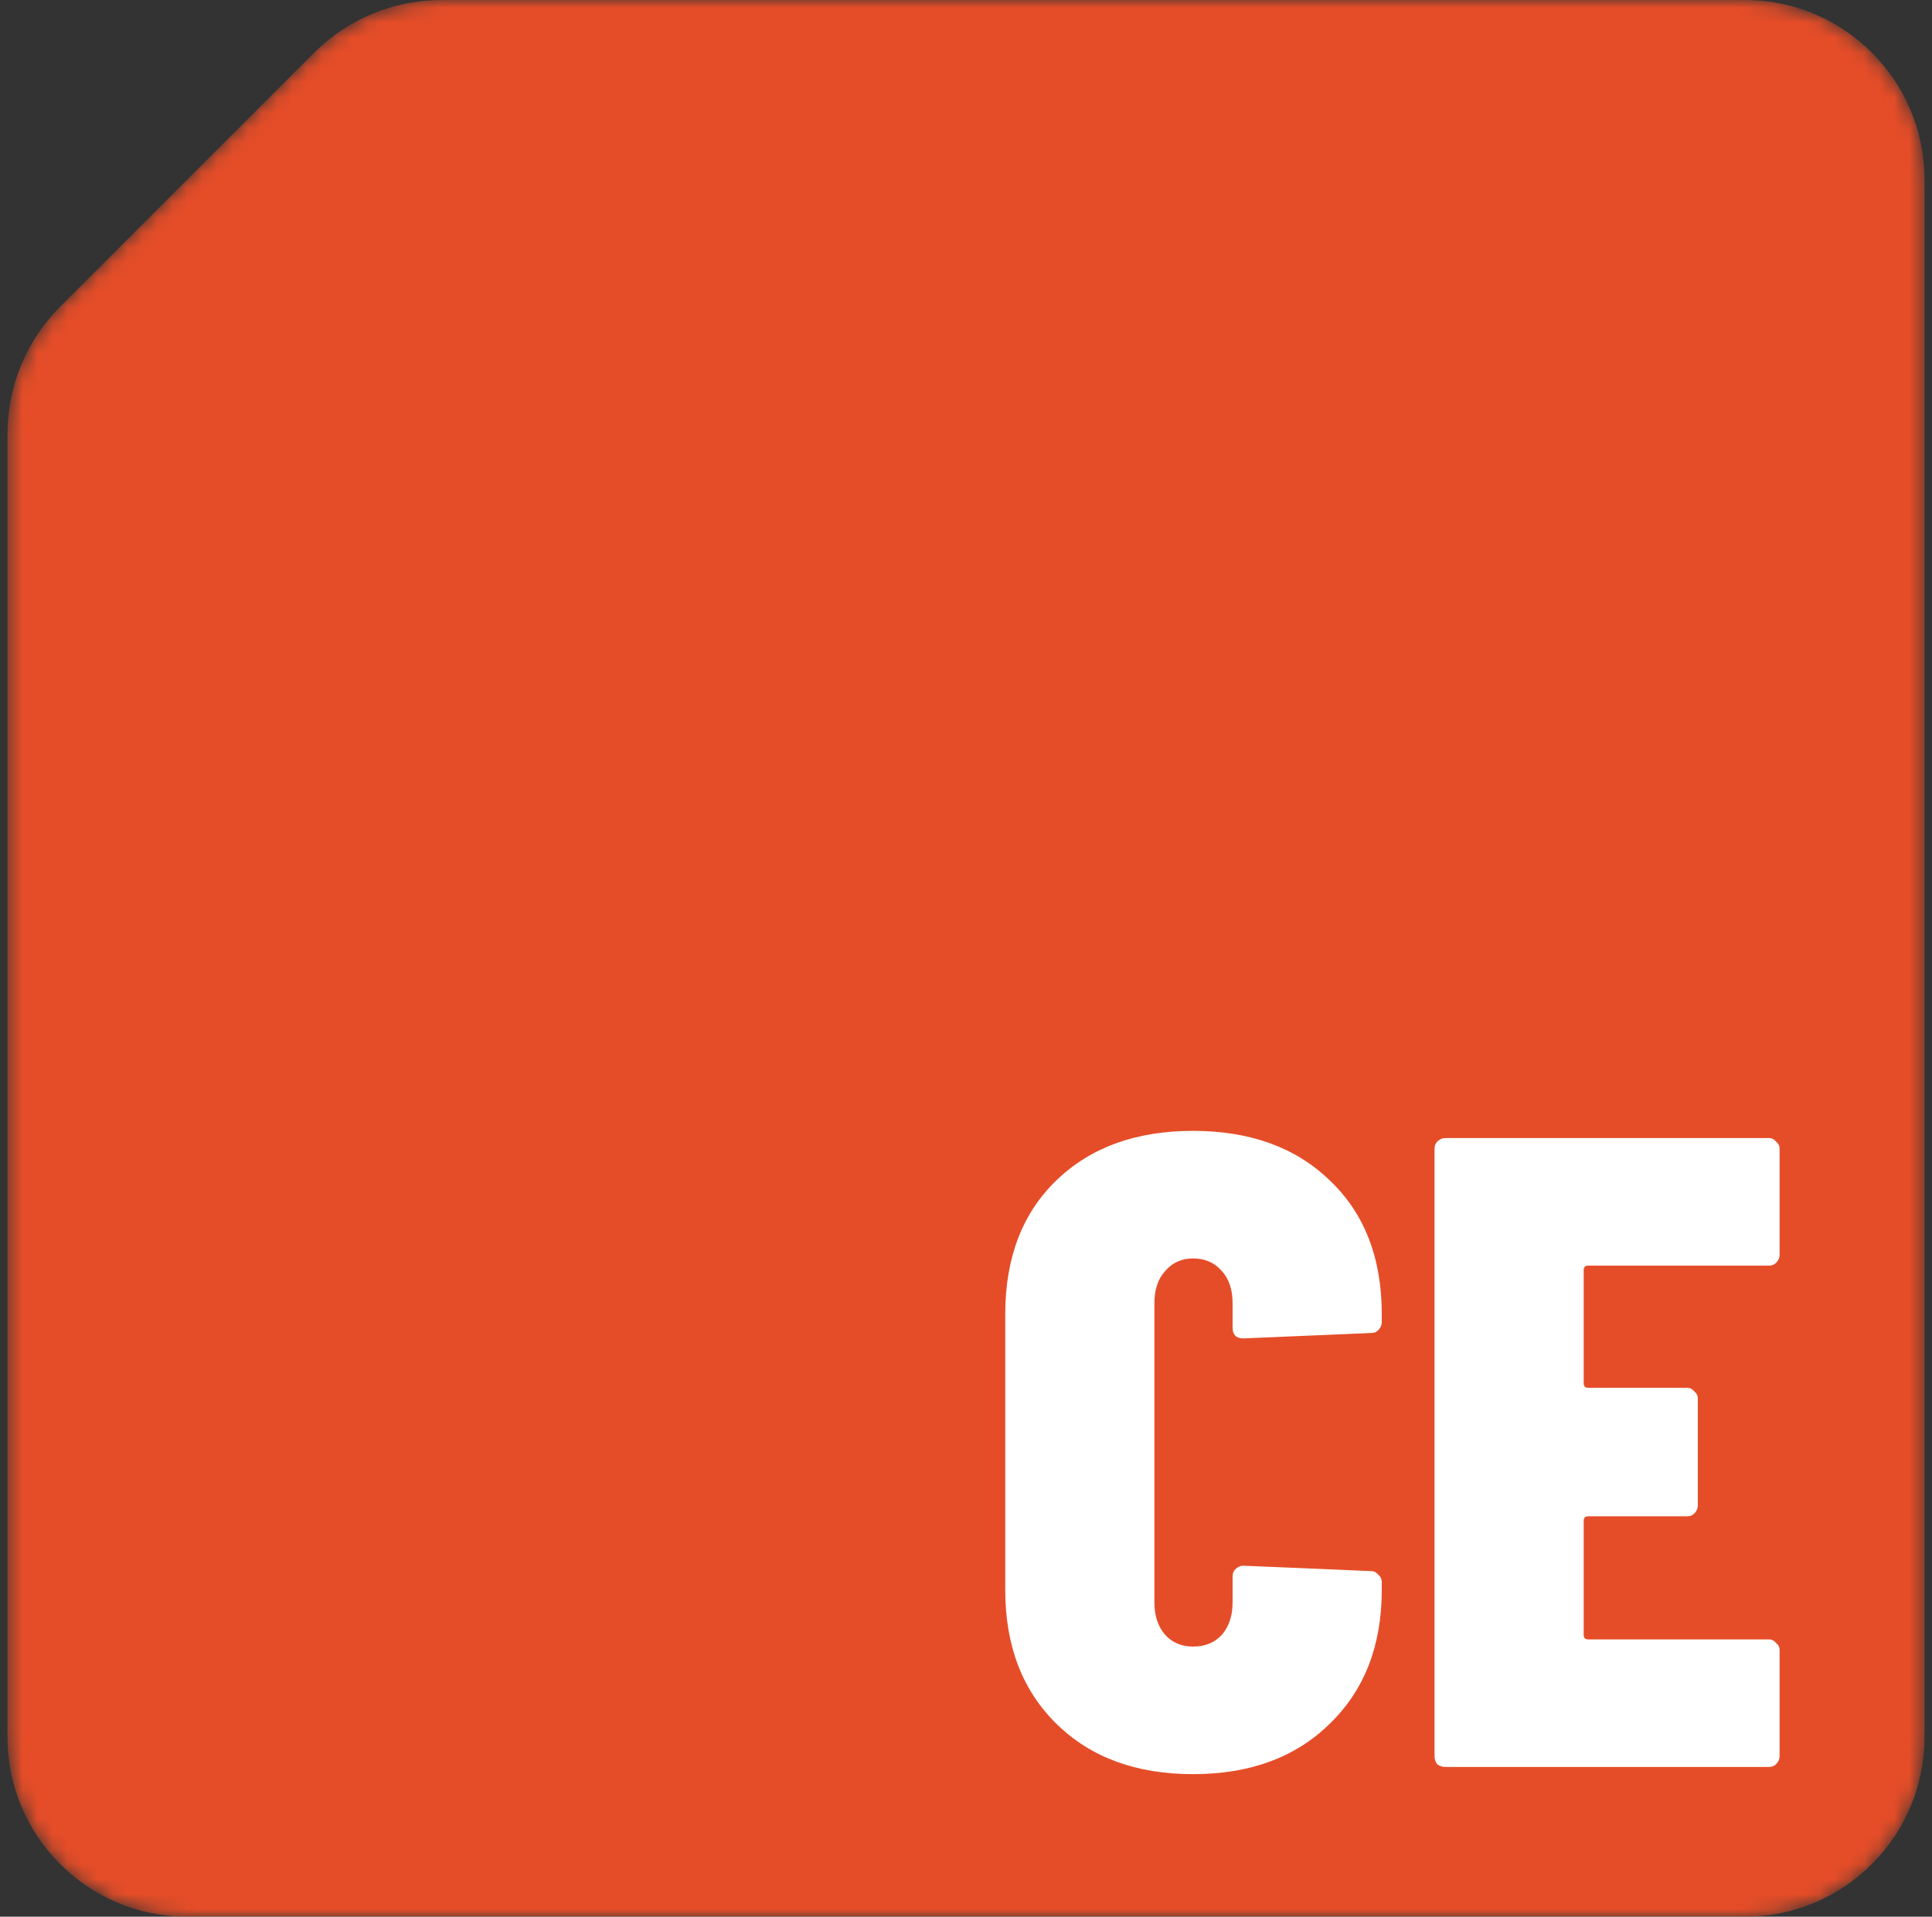 <svg width="129" height="128" viewBox="0 0 129 128" fill="none" xmlns="http://www.w3.org/2000/svg">
<rect x="0" y="0" width="129" height="128" fill="#333333" stroke="none"/>
<mask id="mask0_6_131" style="mask-type:alpha" maskUnits="userSpaceOnUse" x="0" y="0" width="129" height="128">
<path d="M12.875 11.625L20.5 4L20.985 3.515C23.236 1.264 26.288 0 29.471 0H32.5H64.5H116.5C123.127 0 128.5 5.373 128.5 12V116C128.5 122.627 123.127 128 116.5 128H12.5C5.873 128 0.5 122.627 0.5 116V64V32V28.971C0.5 25.788 1.764 22.736 4.015 20.485L4.375 20.125L12.875 11.625Z" fill="#E54D28"/>
</mask>
<g mask="url(#mask0_6_131)">
<path d="M12.875 11.625L20.5 4L20.985 3.515C23.236 1.264 26.288 0 29.471 0H32.5H64.5H116.5C123.127 0 128.5 5.373 128.5 12V116C128.5 122.627 123.127 128 116.5 128H12.5C5.873 128 0.5 122.627 0.5 116V64V32V28.971C0.5 25.788 1.764 22.736 4.015 20.485L4.375 20.125L12.875 11.625Z" fill="#E54D28"/>
<path d="M79.66 118.48C75.86 118.48 72.82 117.36 70.54 115.12C68.26 112.88 67.12 109.9 67.12 106.18V87.76C67.12 84 68.26 81.02 70.54 78.82C72.82 76.62 75.86 75.52 79.66 75.52C83.46 75.52 86.5 76.62 88.78 78.82C91.1 81.02 92.26 84 92.26 87.76V88.3C92.26 88.5 92.18 88.68 92.02 88.84C91.9 88.96 91.74 89.02 91.54 89.02L83.02 89.38C82.54 89.38 82.3 89.14 82.3 88.66V87.04C82.3 86.12 82.06 85.4 81.58 84.88C81.1 84.32 80.46 84.04 79.66 84.04C78.9 84.04 78.28 84.32 77.8 84.88C77.32 85.4 77.08 86.12 77.08 87.04V107.02C77.08 107.9 77.32 108.62 77.8 109.18C78.28 109.7 78.9 109.96 79.66 109.96C80.46 109.96 81.1 109.7 81.58 109.18C82.06 108.62 82.3 107.9 82.3 107.02V105.28C82.3 105.08 82.36 104.92 82.48 104.8C82.64 104.64 82.82 104.56 83.02 104.56L91.54 104.92C91.74 104.92 91.9 105 92.02 105.16C92.18 105.28 92.26 105.44 92.26 105.64V106.18C92.26 109.9 91.1 112.88 88.78 115.12C86.5 117.36 83.46 118.48 79.66 118.48ZM118.824 83.8C118.824 84 118.744 84.18 118.584 84.34C118.464 84.46 118.304 84.52 118.104 84.52H106.044C105.844 84.52 105.744 84.62 105.744 84.82V92.38C105.744 92.58 105.844 92.68 106.044 92.68H112.644C112.844 92.68 113.004 92.76 113.124 92.92C113.284 93.04 113.364 93.2 113.364 93.4V100.54C113.364 100.74 113.284 100.92 113.124 101.08C113.004 101.2 112.844 101.26 112.644 101.26H106.044C105.844 101.26 105.744 101.36 105.744 101.56V109.18C105.744 109.38 105.844 109.48 106.044 109.48H118.104C118.304 109.48 118.464 109.56 118.584 109.72C118.744 109.84 118.824 110 118.824 110.2V117.28C118.824 117.48 118.744 117.66 118.584 117.82C118.464 117.94 118.304 118 118.104 118H96.504C96.304 118 96.124 117.94 95.964 117.82C95.844 117.66 95.784 117.48 95.784 117.28V76.72C95.784 76.52 95.844 76.36 95.964 76.24C96.124 76.08 96.304 76 96.504 76H118.104C118.304 76 118.464 76.08 118.584 76.24C118.744 76.36 118.824 76.52 118.824 76.72V83.8Z" fill="white"/>
</g>
</svg>
